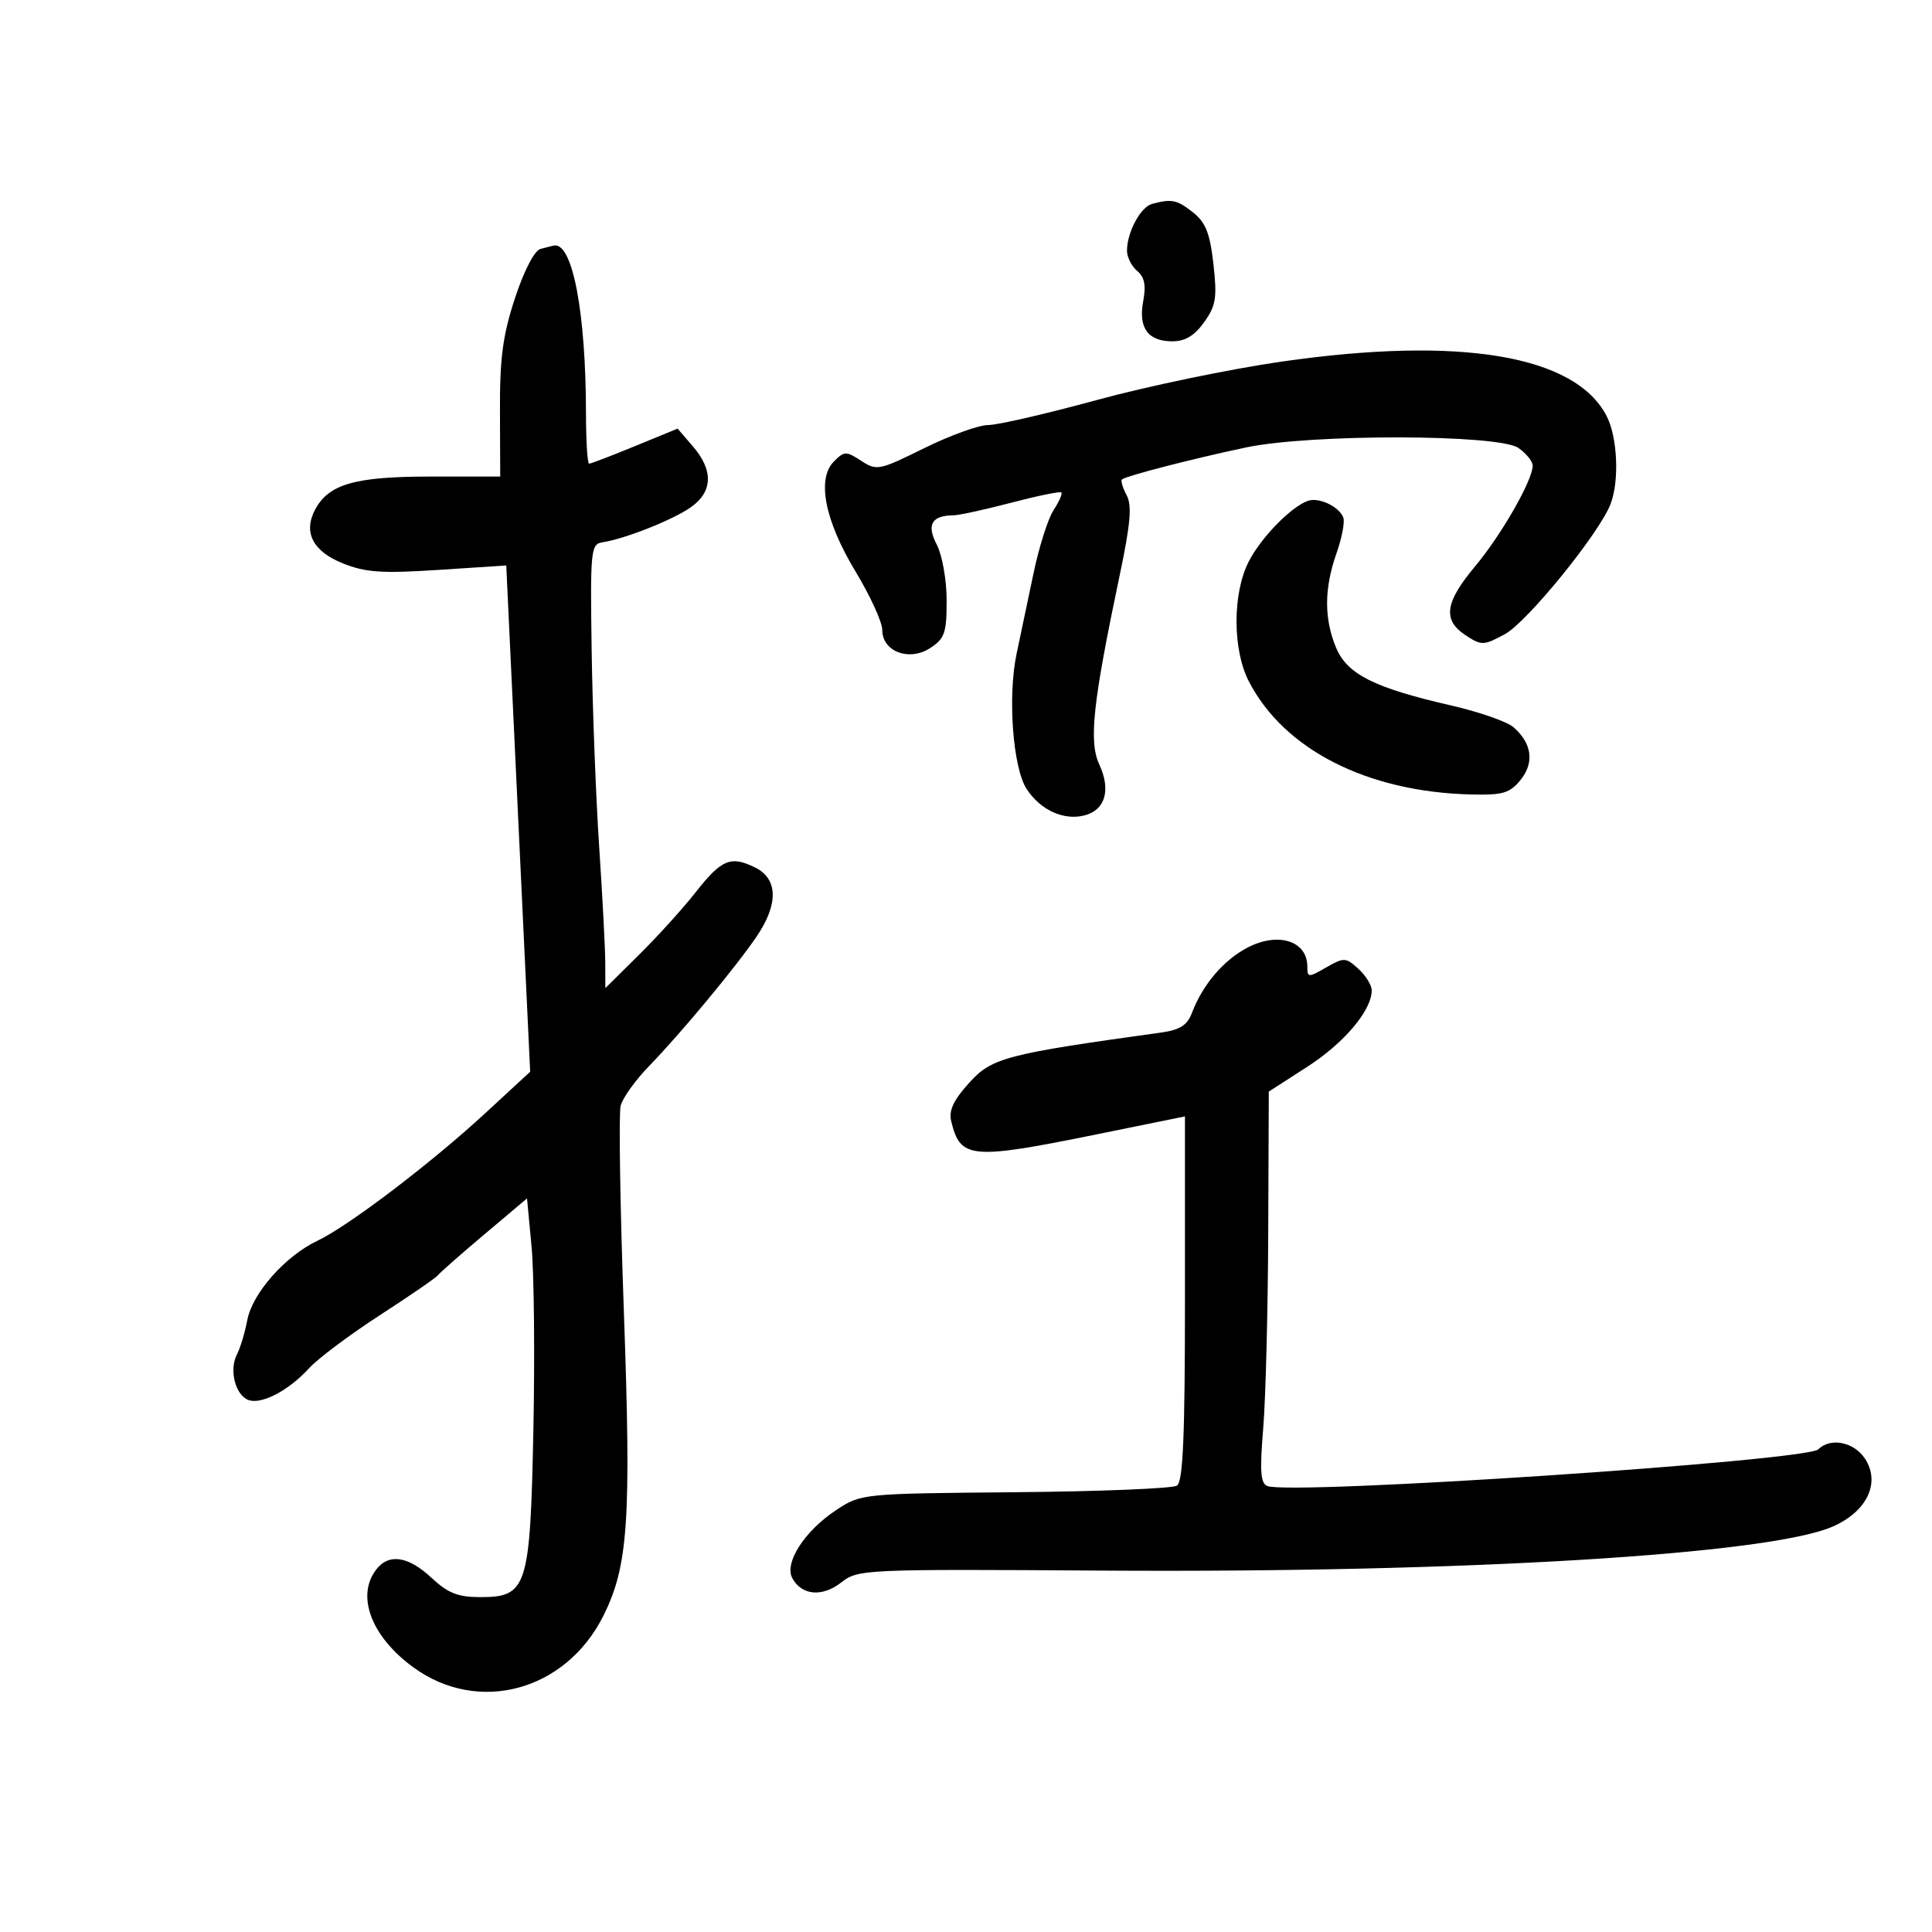 <svg xmlns="http://www.w3.org/2000/svg" width="300" height="300" viewBox="0 0 300 300" version="1.1">
	<path d="M 178.889 31.662 C 177.109 32.138, 175 36.076, 175 38.925 C 175 39.931, 175.709 41.344, 176.576 42.063 C 177.719 43.012, 177.978 44.305, 177.517 46.762 C 176.736 50.922, 178.248 53, 182.054 53 C 184.030 53, 185.493 52.116, 186.984 50.022 C 188.817 47.449, 189.011 46.223, 188.419 40.990 C 187.877 36.197, 187.214 34.527, 185.232 32.968 C 182.740 31.008, 181.949 30.845, 178.889 31.662 M 83.919 38.657 C 82.986 38.907, 81.365 42.038, 79.966 46.291 C 78.077 52.035, 77.603 55.583, 77.634 63.750 L 77.673 74 66.787 74 C 55.143 74, 51.049 75.171, 48.945 79.103 C 47.048 82.647, 48.568 85.610, 53.241 87.480 C 56.772 88.894, 59.304 89.067, 68.055 88.496 L 78.610 87.807 80.467 127.114 L 82.324 166.420 75.412 172.801 C 66.928 180.633, 54.108 190.380, 49.274 192.674 C 44.285 195.042, 39.180 200.825, 38.395 205 C 38.033 206.925, 37.308 209.329, 36.783 210.343 C 35.555 212.717, 36.534 216.607, 38.555 217.383 C 40.573 218.157, 44.811 215.945, 48 212.452 C 49.375 210.947, 54.325 207.238, 59 204.210 C 63.675 201.183, 67.725 198.397, 68 198.020 C 68.275 197.642, 71.501 194.803, 75.169 191.710 L 81.837 186.087 82.542 193.603 C 82.929 197.736, 83.057 210.481, 82.826 221.925 C 82.329 246.538, 81.867 248, 74.583 248 C 71.106 248, 69.554 247.386, 67 245 C 63.373 241.611, 60.349 241.172, 58.392 243.750 C 55.283 247.846, 57.652 254.100, 64.112 258.851 C 74.224 266.288, 87.849 262.615, 93.702 250.875 C 97.552 243.152, 98.030 236.047, 96.877 203.775 C 96.289 187.342, 96.063 172.908, 96.373 171.699 C 96.683 170.489, 98.684 167.700, 100.821 165.500 C 105.776 160.397, 114.275 150.158, 117.502 145.402 C 120.903 140.391, 120.810 136.449, 117.250 134.702 C 113.451 132.839, 112.034 133.432, 108 138.577 C 106.075 141.032, 102.138 145.378, 99.250 148.236 L 94 153.432 93.985 149.466 C 93.977 147.285, 93.552 139.200, 93.041 131.500 C 92.530 123.800, 92.004 110.075, 91.872 101.001 C 91.645 85.363, 91.734 84.486, 93.566 84.206 C 97.045 83.675, 104.442 80.743, 107.250 78.783 C 110.681 76.388, 110.809 73.052, 107.610 69.333 L 105.220 66.555 98.590 69.277 C 94.944 70.775, 91.744 72, 91.480 72 C 91.216 72, 90.997 68.513, 90.992 64.250 C 90.977 48.468, 88.890 37.549, 86 38.131 C 85.725 38.187, 84.789 38.423, 83.919 38.657 M 199 56.151 C 191.025 57.298, 178.110 59.983, 170.300 62.118 C 162.490 64.253, 154.903 66, 153.439 66 C 151.976 66, 147.504 67.618, 143.502 69.597 C 136.522 73.046, 136.122 73.126, 133.725 71.555 C 131.399 70.032, 131.105 70.037, 129.503 71.640 C 126.788 74.355, 128.060 80.823, 132.875 88.794 C 135.144 92.548, 137 96.615, 137 97.832 C 137 101.189, 141.196 102.757, 144.459 100.619 C 146.692 99.156, 146.999 98.260, 146.994 93.227 C 146.990 90.053, 146.308 86.197, 145.464 84.578 C 143.844 81.472, 144.656 80.049, 148.068 80.015 C 148.930 80.007, 152.967 79.125, 157.040 78.056 C 161.113 76.987, 164.606 76.273, 164.802 76.469 C 164.999 76.666, 164.456 77.901, 163.595 79.214 C 162.735 80.527, 161.332 84.954, 160.478 89.051 C 159.624 93.148, 158.445 98.750, 157.859 101.500 C 156.449 108.111, 157.275 119.244, 159.417 122.514 C 161.561 125.785, 165.143 127.432, 168.360 126.625 C 171.624 125.805, 172.543 122.681, 170.692 118.691 C 169.041 115.134, 169.689 109.161, 173.885 89.228 C 175.546 81.334, 175.791 78.478, 174.942 76.892 C 174.335 75.757, 174.006 74.661, 174.211 74.456 C 174.740 73.927, 185.244 71.215, 193.500 69.476 C 203.560 67.357, 232.716 67.413, 235.777 69.557 C 237 70.413, 237.998 71.650, 237.996 72.307 C 237.988 74.573, 233.136 83.060, 229.075 87.911 C 224.348 93.556, 223.973 96.281, 227.594 98.654 C 230.050 100.263, 230.373 100.254, 233.668 98.479 C 237.137 96.611, 248.378 82.766, 250.097 78.244 C 251.478 74.612, 251.162 67.835, 249.460 64.570 C 244.541 55.138, 226.720 52.165, 199 56.151 M 203.087 77.773 C 200.451 78.710, 195.802 83.484, 193.897 87.210 C 191.370 92.153, 191.377 100.871, 193.912 105.790 C 199.388 116.413, 212.323 122.988, 228.492 123.367 C 233.360 123.481, 234.447 123.159, 236.108 121.111 C 238.285 118.427, 237.884 115.422, 235.017 112.924 C 234.022 112.057, 229.674 110.539, 225.354 109.551 C 213.396 106.814, 209.193 104.705, 207.466 100.573 C 205.587 96.075, 205.607 91.366, 207.528 85.920 C 208.369 83.538, 208.844 81.036, 208.585 80.360 C 207.928 78.649, 204.783 77.170, 203.087 77.773 M 193.800 147.098 C 190.045 149.024, 186.767 152.852, 185.087 157.271 C 184.353 159.201, 183.218 159.929, 180.312 160.331 C 156.206 163.669, 154.015 164.242, 150.508 168.123 C 148.016 170.881, 147.294 172.446, 147.718 174.172 C 149.138 179.961, 150.789 180.106, 170.250 176.150 L 184 173.355 184 201.618 C 184 223.131, 183.701 230.075, 182.750 230.691 C 182.063 231.136, 170.748 231.595, 157.606 231.712 C 133.764 231.924, 133.704 231.930, 129.817 234.502 C 124.935 237.733, 121.754 242.671, 123.025 245.047 C 124.469 247.746, 127.690 248.032, 130.626 245.722 C 133.219 243.683, 134.088 243.643, 171.388 243.882 C 227.328 244.240, 274.646 241.383, 284.573 237.048 C 289.910 234.717, 292.043 230.240, 289.596 226.506 C 287.890 223.903, 284.232 223.168, 282.350 225.050 C 280.543 226.857, 200.536 232.187, 196.791 230.750 C 195.740 230.347, 195.601 228.431, 196.146 221.868 C 196.528 217.266, 196.881 203.600, 196.929 191.500 L 197.017 169.500 202.986 165.655 C 208.724 161.958, 213 156.890, 213 153.787 C 213 152.975, 212.066 151.464, 210.923 150.431 C 208.957 148.651, 208.692 148.640, 205.923 150.229 C 203.146 151.823, 203 151.816, 203 150.076 C 203 146.127, 198.520 144.677, 193.800 147.098" stroke="none" fill="black" fill-rule="evenodd"/>
</svg>
